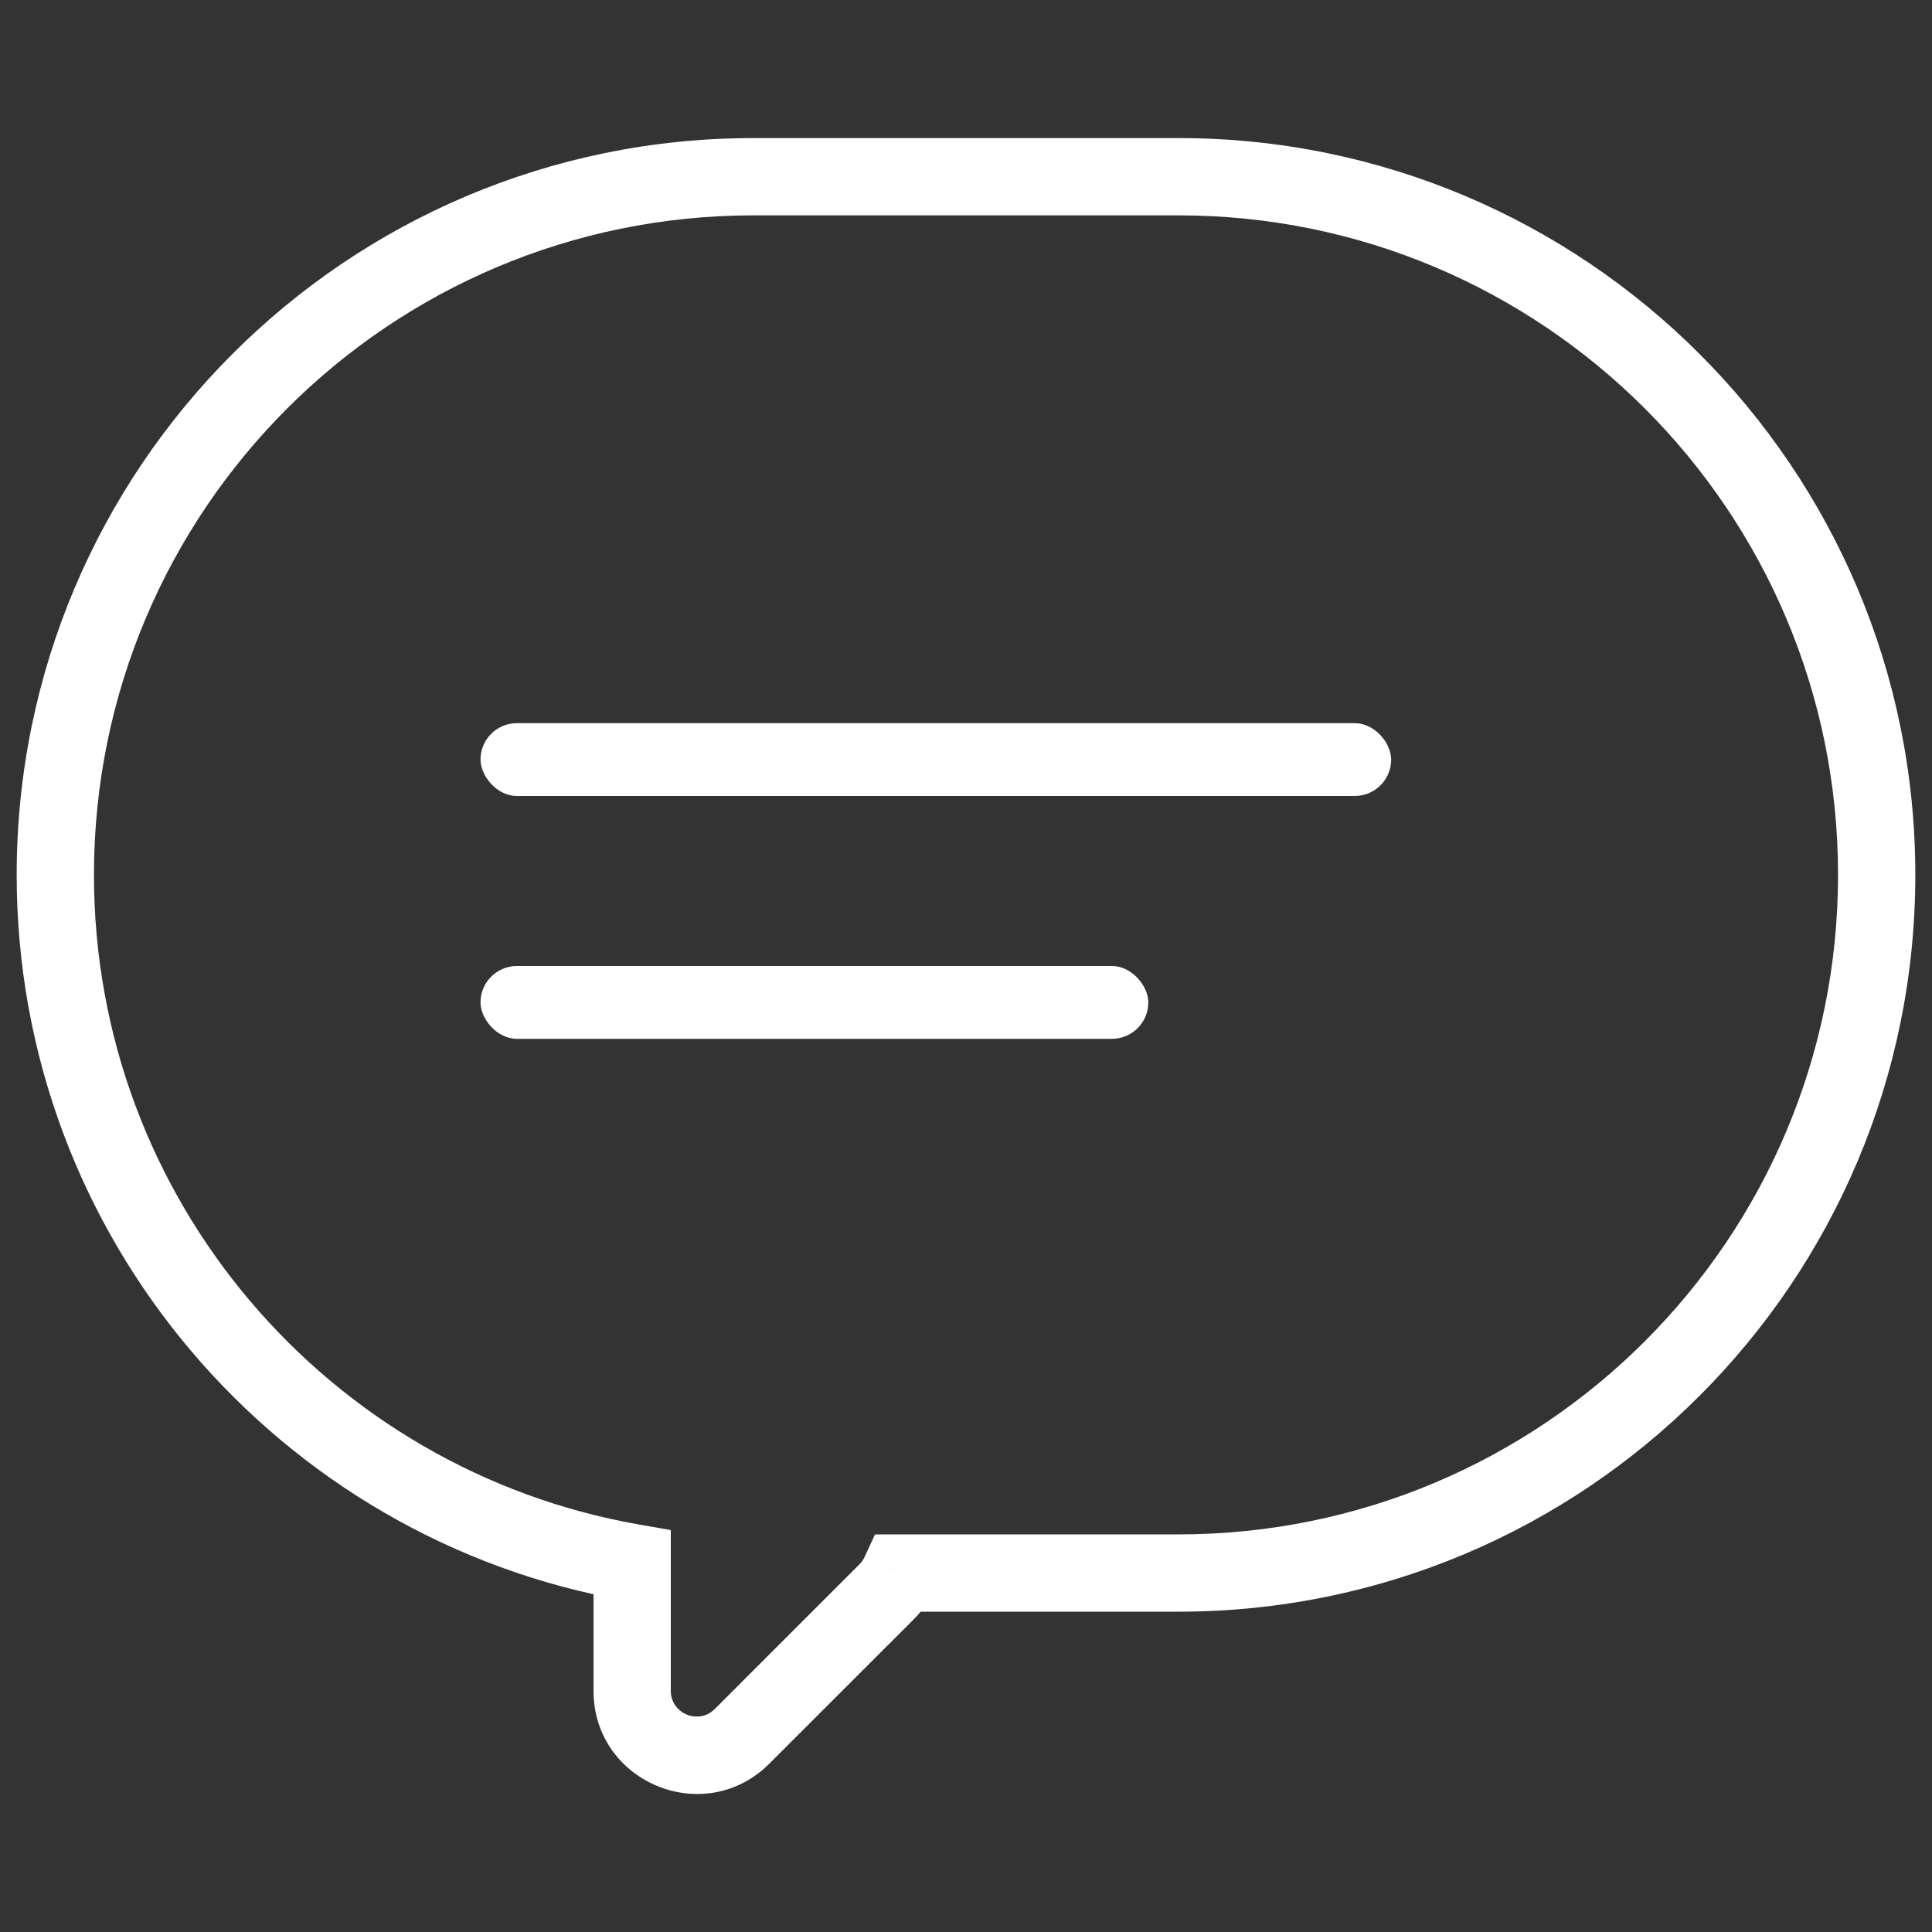 <svg width="30" height="30" viewBox="0 0 30 30" fill="none" xmlns="http://www.w3.org/2000/svg">
<rect x="0" y="0" width="30" height="30" fill="#333333" stroke="none"/>
<path d="M9.816 24.263H10.416V23.759L9.92 23.672L9.816 24.263ZM11.523 26.961L11.099 26.537L11.099 26.537L11.523 26.961ZM13.765 24.719L13.341 24.295L13.341 24.295L13.765 24.719ZM13.971 24.426V23.826H13.587L13.426 24.175L13.971 24.426ZM1.459 13.585C1.459 7.929 6.044 3.344 11.7 3.344V2.144C5.382 2.144 0.259 7.267 0.259 13.585H1.459ZM9.92 23.672C5.113 22.83 1.459 18.634 1.459 13.585H0.259C0.259 19.226 4.341 23.913 9.713 24.854L9.92 23.672ZM10.416 26.254V24.263H9.216V26.254H10.416ZM11.099 26.537C10.847 26.789 10.416 26.61 10.416 26.254H9.216C9.216 27.679 10.94 28.393 11.947 27.385L11.099 26.537ZM13.341 24.295L11.099 26.537L11.947 27.385L14.19 25.143L13.341 24.295ZM13.426 24.175C13.408 24.213 13.382 24.254 13.341 24.295L14.19 25.143C14.329 25.004 14.438 24.847 14.516 24.678L13.426 24.175ZM18.299 23.826H13.971V25.026H18.299V23.826ZM28.541 13.585C28.541 19.241 23.956 23.826 18.299 23.826V25.026C24.618 25.026 29.741 19.904 29.741 13.585H28.541ZM18.299 3.344C23.956 3.344 28.541 7.929 28.541 13.585H29.741C29.741 7.267 24.618 2.144 18.299 2.144V3.344ZM11.7 3.344H18.299V2.144H11.7V3.344Z" fill="white"/>
<rect x="7.461" y="11.229" width="14.141" height="1.131" rx="0.566" fill="white"/>
<rect x="7.461" y="15" width="10.37" height="1.131" rx="0.566" fill="white"/>
</svg>
